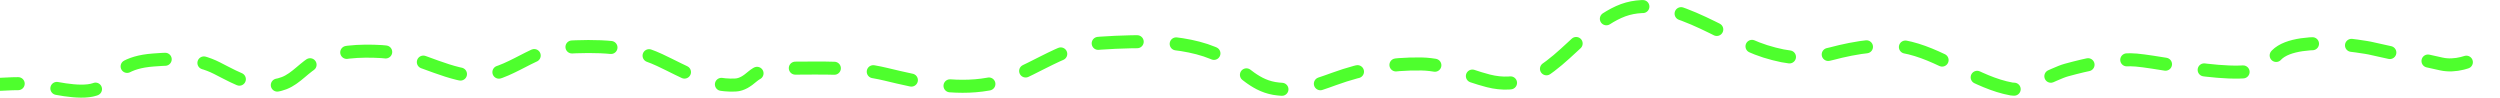 <svg width="1920" height="75" viewBox="0 0 1920 75" fill="none" xmlns="http://www.w3.org/2000/svg">
<path d="M-16 65.307C0.154 65.307 18.93 62.441 34.75 66.025C44.094 68.143 68.253 73.497 76.8 66.564C91.242 54.85 96.668 47.688 117.763 46.08C135.537 44.724 151.081 44.417 166.7 52.369C182.379 60.351 199.767 70.859 218.176 63.869C227.633 60.279 234.109 51.037 243.188 46.619C258.009 39.406 276.885 38.669 293.032 39.611C315.51 40.922 337.437 54.984 360.276 58.119C388.349 61.973 406.217 37.881 432.776 36.376C458.476 34.92 483.017 35.103 506.545 46.08C525.554 54.948 543.313 66.318 564.727 65.307C569.939 65.061 573.975 62.068 577.776 58.838C585.688 52.115 595.835 52.369 605.689 52.369C630.829 52.369 655.729 51.1 680.364 57.041C705.63 63.134 732.739 69.326 759.027 64.588C789.57 59.082 813.308 35.257 845.302 33.142C874.2 31.232 916.531 29.875 941.727 45.9C955.673 54.769 964.107 66.609 981.784 68.361C998.302 69.999 1009.26 66.195 1024.56 60.635C1046.61 52.62 1068.28 48.725 1091.8 49.134C1109.86 49.449 1125.73 57.674 1142.92 62.072C1187.89 73.578 1207.16 25.593 1243.15 9.243C1279.55 -7.298 1322.78 29.154 1355.7 39.431C1374.42 45.272 1388.26 46.132 1406.63 41.228C1424.7 36.407 1448.56 32.347 1466.99 36.915C1494.11 43.638 1518.04 63.515 1544.93 68.361C1554.19 70.03 1577.01 56.517 1586.98 53.806C1603.72 49.256 1619 45.9 1636.28 45.9C1656.74 45.9 1734.99 67.241 1745.75 45.9C1756.52 24.559 1819.9 36.915 1819.9 36.915C1841.4 41.687 1853.45 44.363 1874.95 49.134C1896.45 53.906 1920 33.142 1920 33.142" stroke="#4EFF2D" stroke-width="10" stroke-linecap="round" stroke-dasharray="30 30"/>
</svg>
